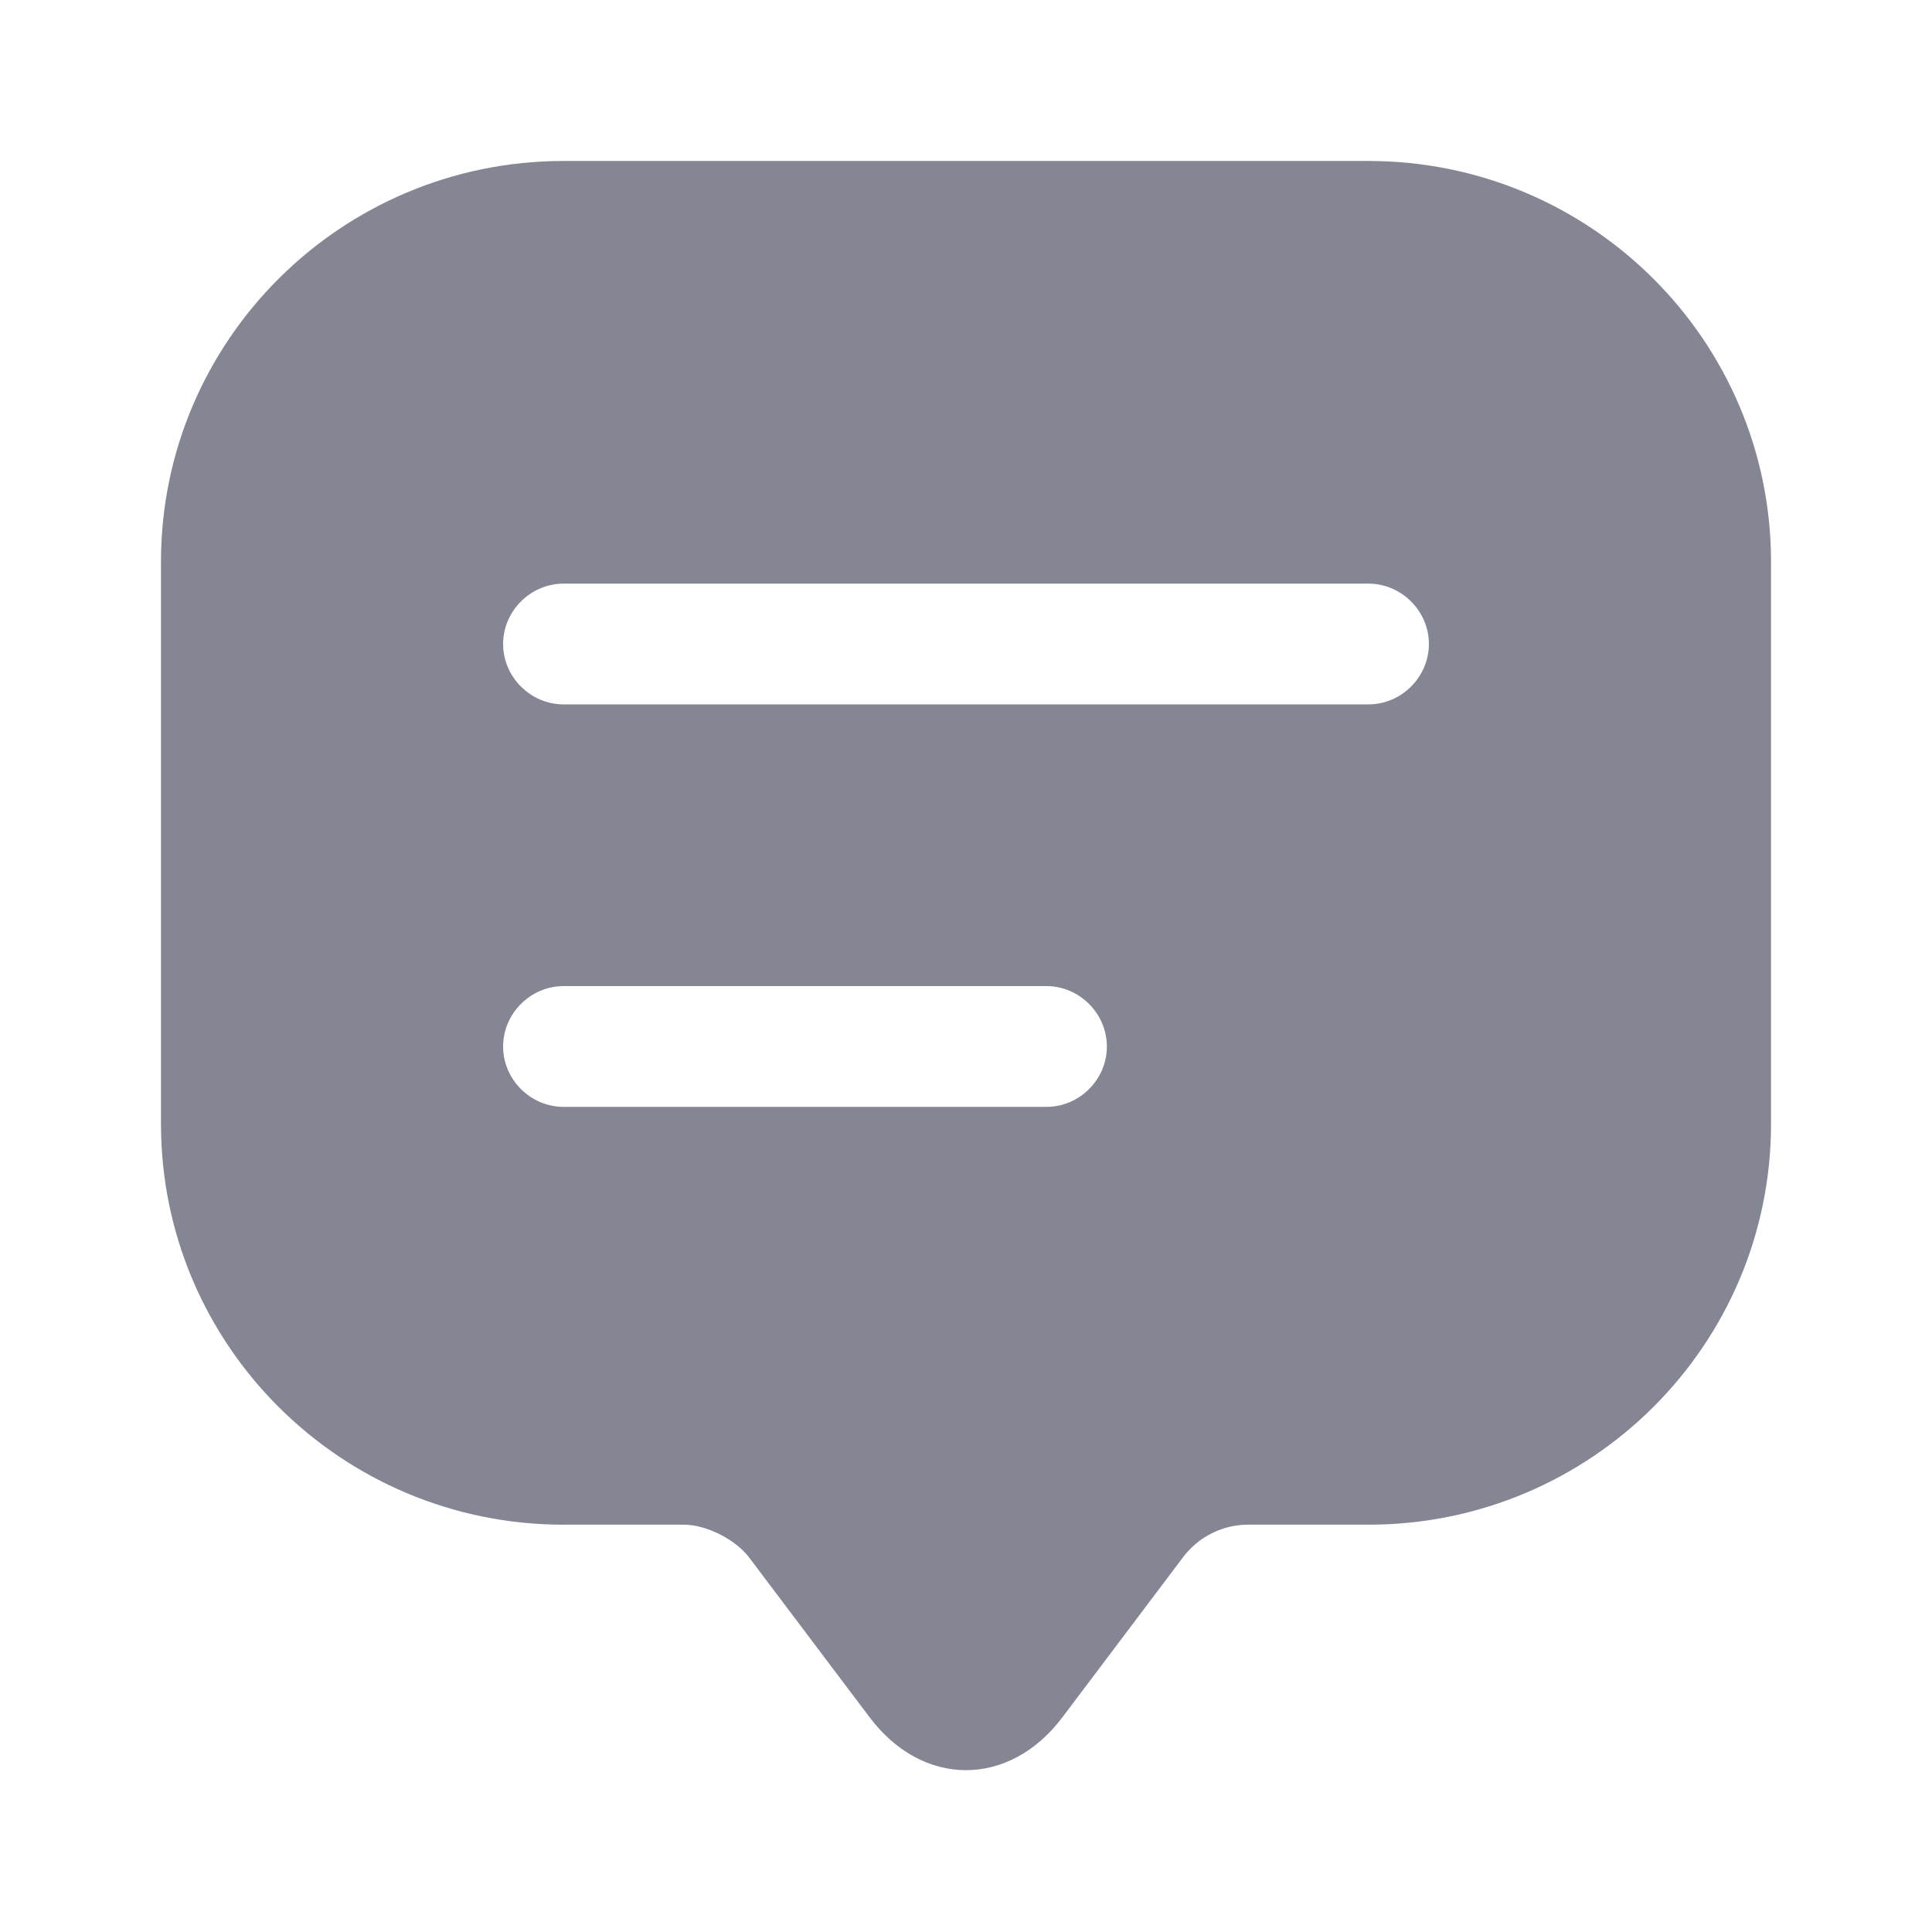 <svg width="22" height="22" viewBox="0 0 22 22" fill="none" xmlns="http://www.w3.org/2000/svg">
<path d="M15.583 1.833H6.417C3.887 1.833 1.833 3.878 1.833 6.398V11.88V12.797C1.833 15.318 3.887 17.362 6.417 17.362H7.792C8.039 17.362 8.369 17.527 8.525 17.728L9.9 19.552C10.505 20.359 11.495 20.359 12.1 19.552L13.475 17.728C13.649 17.499 13.924 17.362 14.208 17.362H15.583C18.113 17.362 20.167 15.318 20.167 12.797V6.398C20.167 3.878 18.113 1.833 15.583 1.833ZM11.917 12.604H6.417C6.041 12.604 5.729 12.293 5.729 11.917C5.729 11.541 6.041 11.229 6.417 11.229H11.917C12.292 11.229 12.604 11.541 12.604 11.917C12.604 12.293 12.292 12.604 11.917 12.604ZM15.583 8.021H6.417C6.041 8.021 5.729 7.709 5.729 7.333C5.729 6.958 6.041 6.646 6.417 6.646H15.583C15.959 6.646 16.271 6.958 16.271 7.333C16.271 7.709 15.959 8.021 15.583 8.021Z" fill="#848793"/>
</svg>
